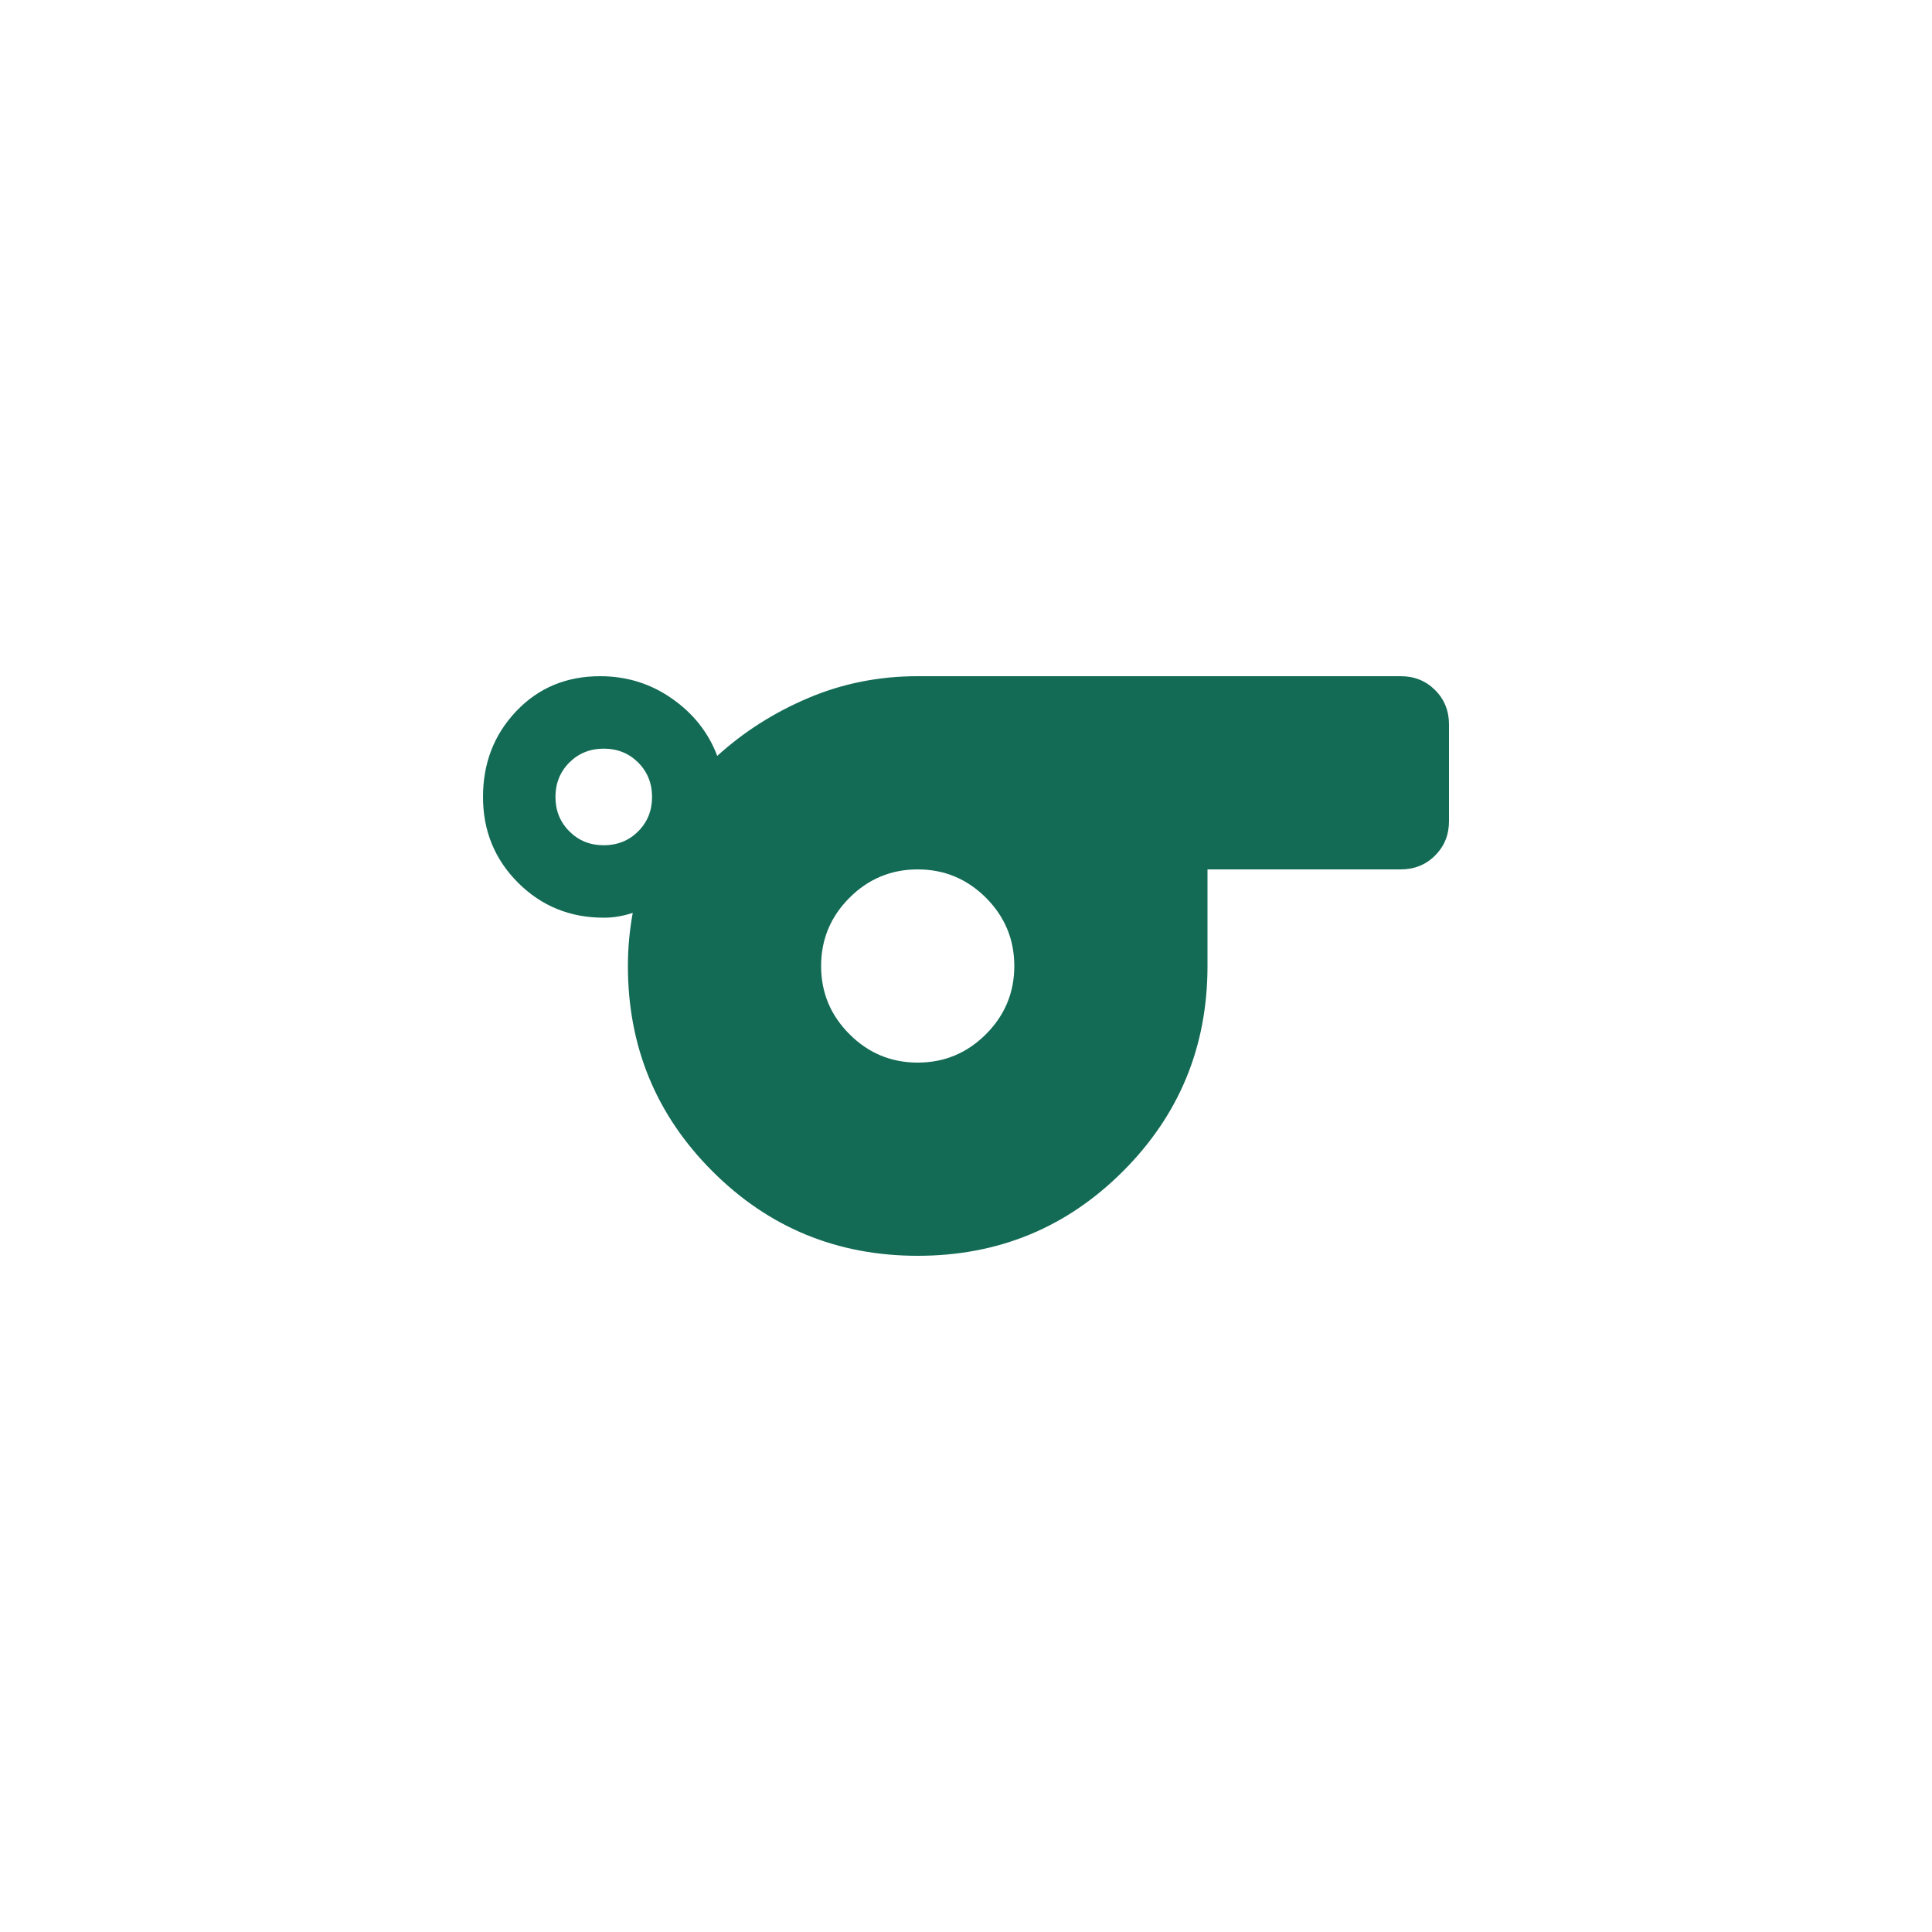 <svg width="40" height="40" viewBox="0 0 40 40" fill="none" xmlns="http://www.w3.org/2000/svg">
<path d="M19 26C17.333 26 15.917 25.417 14.75 24.25C13.583 23.083 13 21.667 13 20C13 19.817 13.008 19.633 13.025 19.45C13.042 19.267 13.067 19.083 13.1 18.9C13 18.933 12.9 18.958 12.8 18.975C12.7 18.992 12.6 19 12.5 19C11.8 19 11.208 18.758 10.725 18.275C10.242 17.792 10 17.2 10 16.5C10 15.8 10.229 15.208 10.688 14.725C11.146 14.242 11.725 14 12.425 14C12.975 14 13.471 14.154 13.912 14.463C14.354 14.771 14.667 15.167 14.85 15.65C15.4 15.15 16.029 14.75 16.738 14.45C17.446 14.15 18.2 14 19 14H29C29.283 14 29.521 14.096 29.712 14.287C29.904 14.479 30 14.717 30 15V17C30 17.283 29.904 17.521 29.712 17.712C29.521 17.904 29.283 18 29 18H25V20C25 21.667 24.417 23.083 23.25 24.25C22.083 25.417 20.667 26 19 26ZM12.5 17.5C12.783 17.5 13.021 17.404 13.213 17.212C13.404 17.021 13.5 16.783 13.5 16.5C13.5 16.217 13.404 15.979 13.213 15.787C13.021 15.596 12.783 15.5 12.5 15.5C12.217 15.5 11.979 15.596 11.788 15.787C11.596 15.979 11.5 16.217 11.5 16.5C11.5 16.783 11.596 17.021 11.788 17.212C11.979 17.404 12.217 17.5 12.5 17.5ZM19 22C19.55 22 20.021 21.804 20.413 21.412C20.804 21.021 21 20.55 21 20C21 19.45 20.804 18.979 20.413 18.587C20.021 18.196 19.55 18 19 18C18.45 18 17.979 18.196 17.588 18.587C17.196 18.979 17 19.45 17 20C17 20.55 17.196 21.021 17.588 21.412C17.979 21.804 18.45 22 19 22Z" fill="#136B55"/>
</svg>
